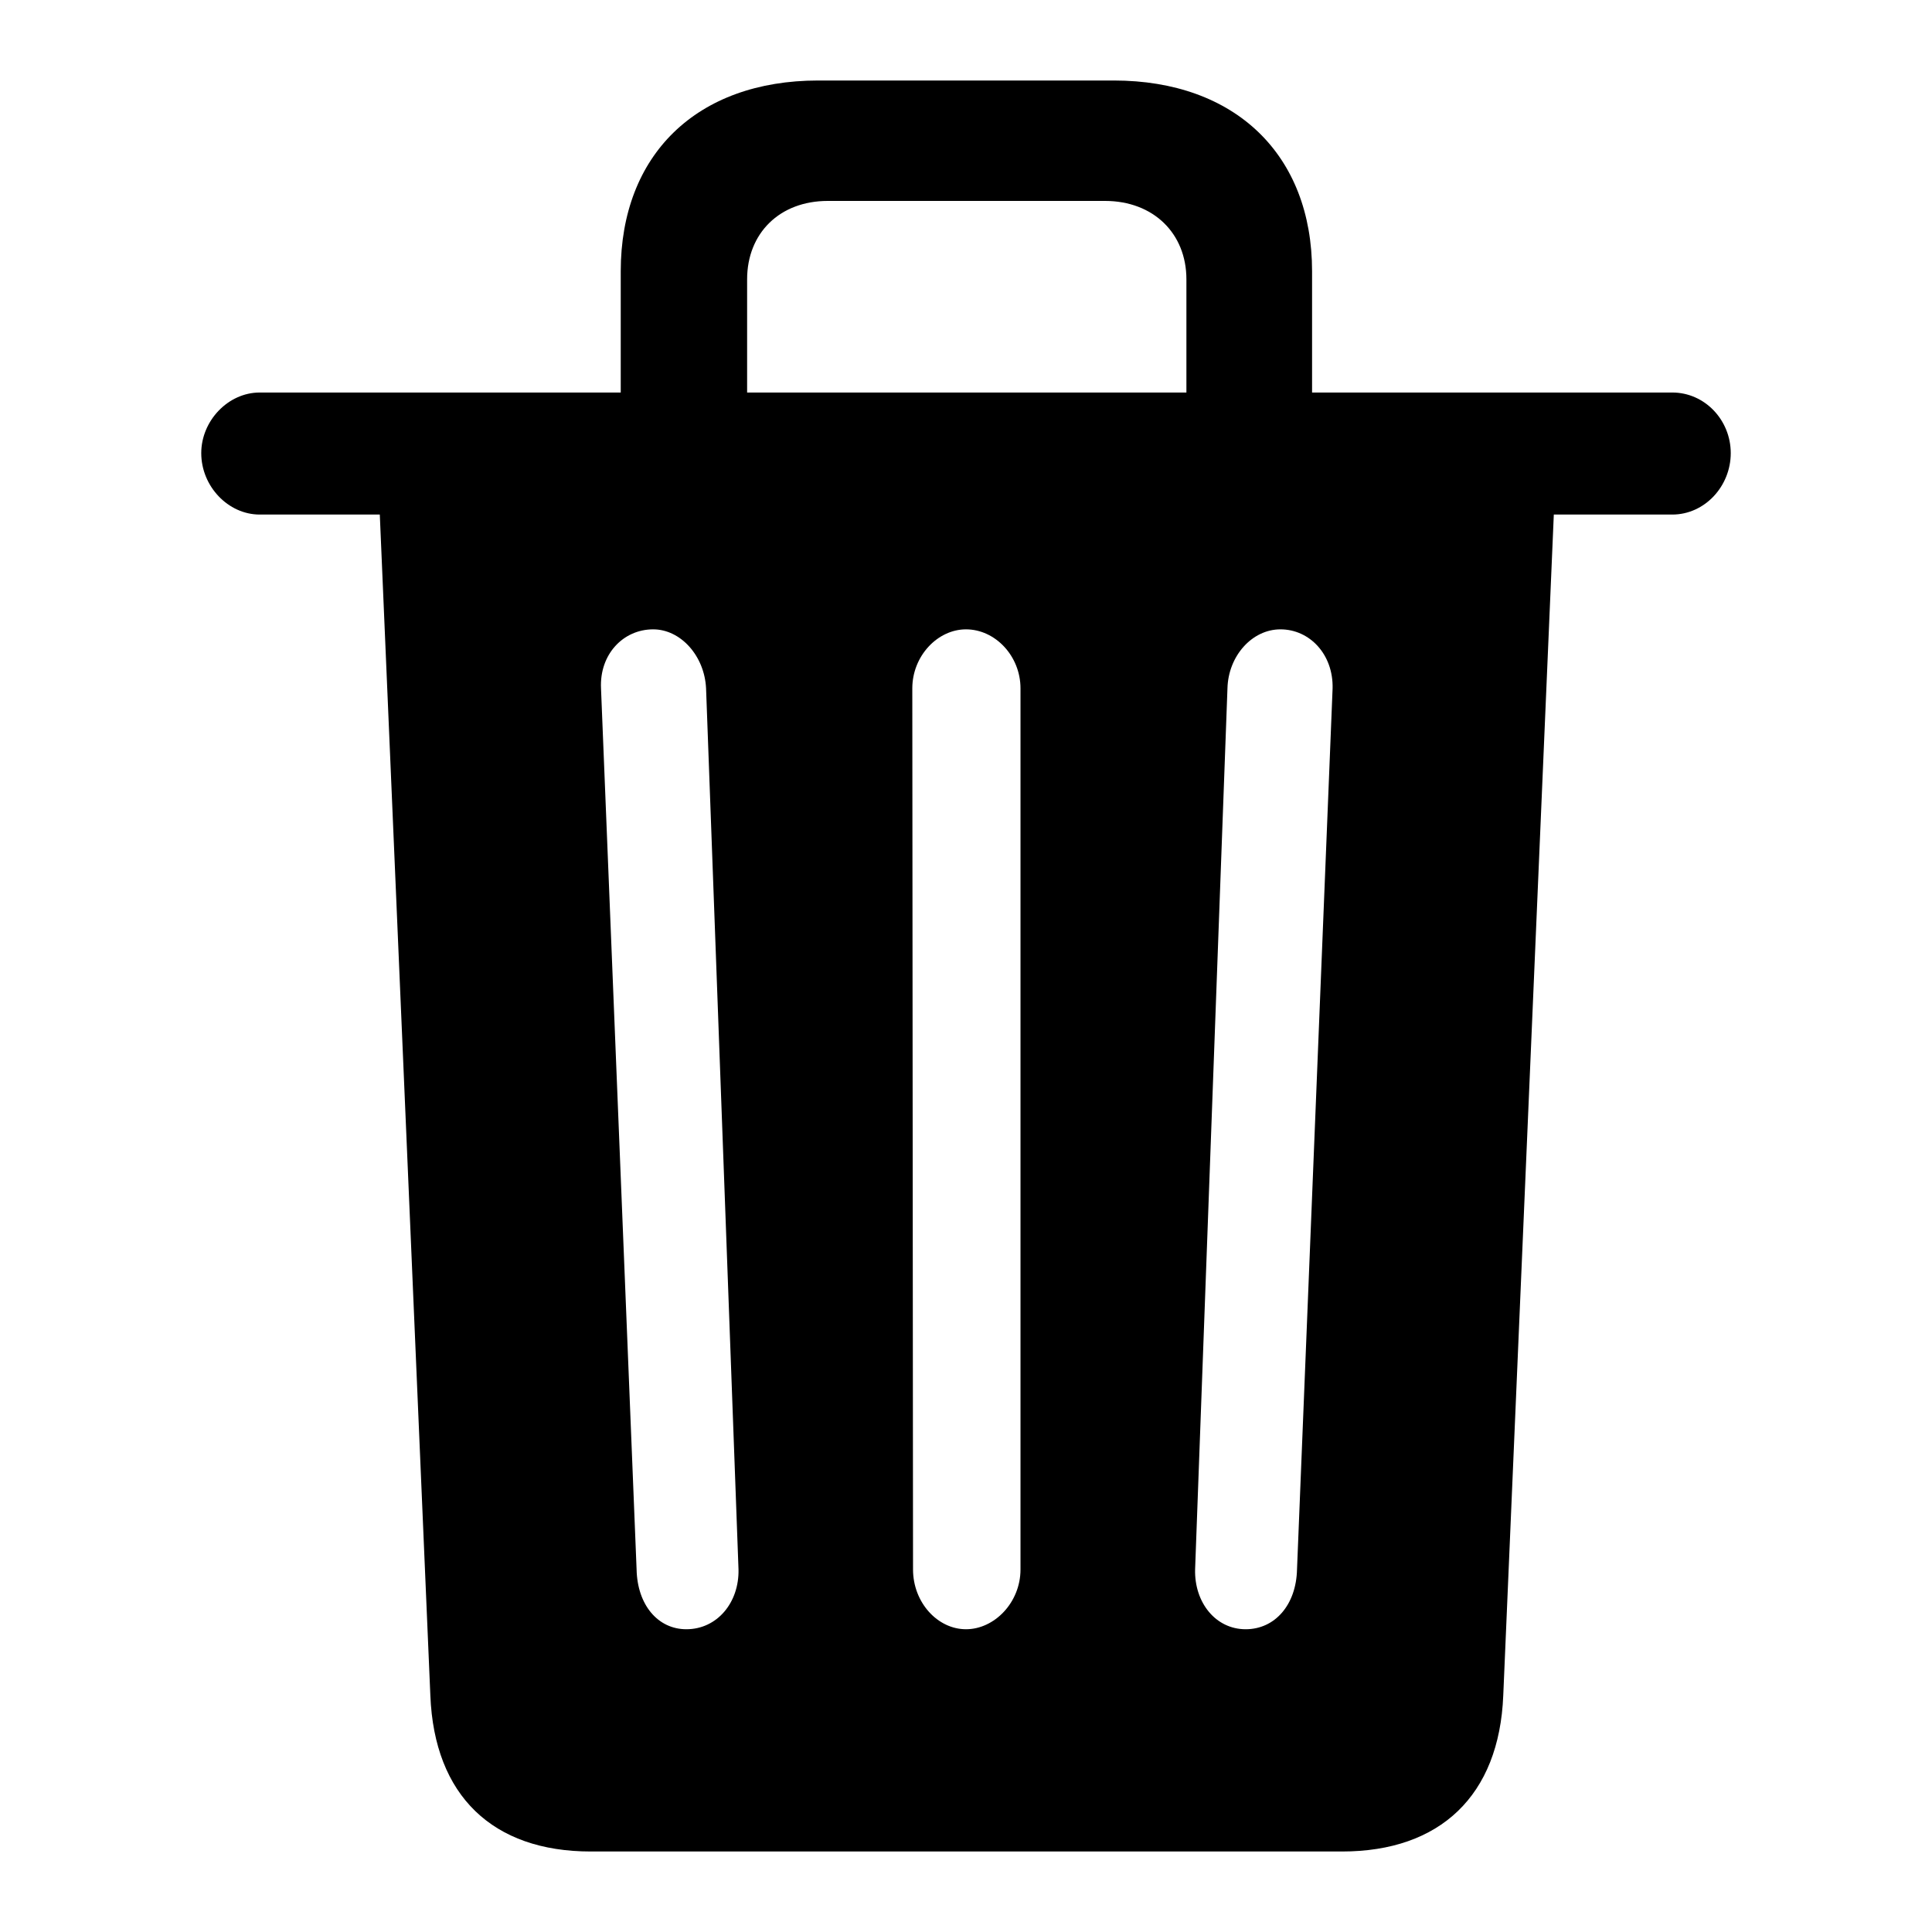 <?xml version="1.0" encoding="UTF-8"?>
<svg width="24px" height="24px" viewBox="0 0 24 24" version="1.1" xmlns="http://www.w3.org/2000/svg" xmlns:xlink="http://www.w3.org/1999/xlink">
    <title>icon/iOS/trash</title>
    <g id="icon/iOS/trash" stroke="none" stroke-width="1" fill="none" fill-rule="evenodd">
        <rect id="ViewBox" fill-rule="nonzero" x="0" y="0" width="24" height="24"></rect>
        <path d="M7.338,23 L16.671,23 C17.888,23 18.624,22.307 18.674,21.062 L19.302,6.392 L20.774,6.392 C21.176,6.392 21.5,6.041 21.5,5.629 C21.5,5.217 21.176,4.876 20.774,4.876 L16.299,4.876 L16.299,3.37 C16.299,1.924 15.347,1 13.835,1 L10.165,1 C8.653,1 7.711,1.924 7.711,3.37 L7.711,4.876 L3.226,4.876 C2.834,4.876 2.5,5.227 2.5,5.629 C2.5,6.041 2.834,6.392 3.226,6.392 L4.718,6.392 L5.346,21.062 C5.395,22.307 6.121,23 7.338,23 Z M9.281,4.876 L9.281,3.47 C9.281,2.898 9.684,2.496 10.283,2.496 L13.727,2.496 C14.326,2.496 14.738,2.898 14.738,3.47 L14.738,4.876 L9.281,4.876 Z M7.908,19.496 L7.466,8.551 C7.446,8.129 7.741,7.818 8.114,7.818 C8.457,7.818 8.752,8.149 8.771,8.551 L9.174,19.496 C9.183,19.907 8.909,20.239 8.526,20.239 C8.173,20.239 7.917,19.937 7.908,19.496 Z M11.342,19.496 L11.333,8.551 C11.333,8.149 11.647,7.818 12,7.818 C12.363,7.818 12.677,8.149 12.677,8.551 L12.677,19.496 C12.677,19.907 12.353,20.239 12,20.239 C11.647,20.239 11.342,19.907 11.342,19.496 Z M14.846,19.496 L15.248,8.551 C15.258,8.149 15.553,7.818 15.906,7.818 C16.269,7.818 16.564,8.129 16.554,8.551 L16.112,19.496 C16.102,19.937 15.837,20.239 15.474,20.239 C15.101,20.239 14.836,19.907 14.846,19.496 Z" id="sfsymbols:trash.fill" fill="#000000" fill-rule="nonzero"></path>
    </g>
</svg>